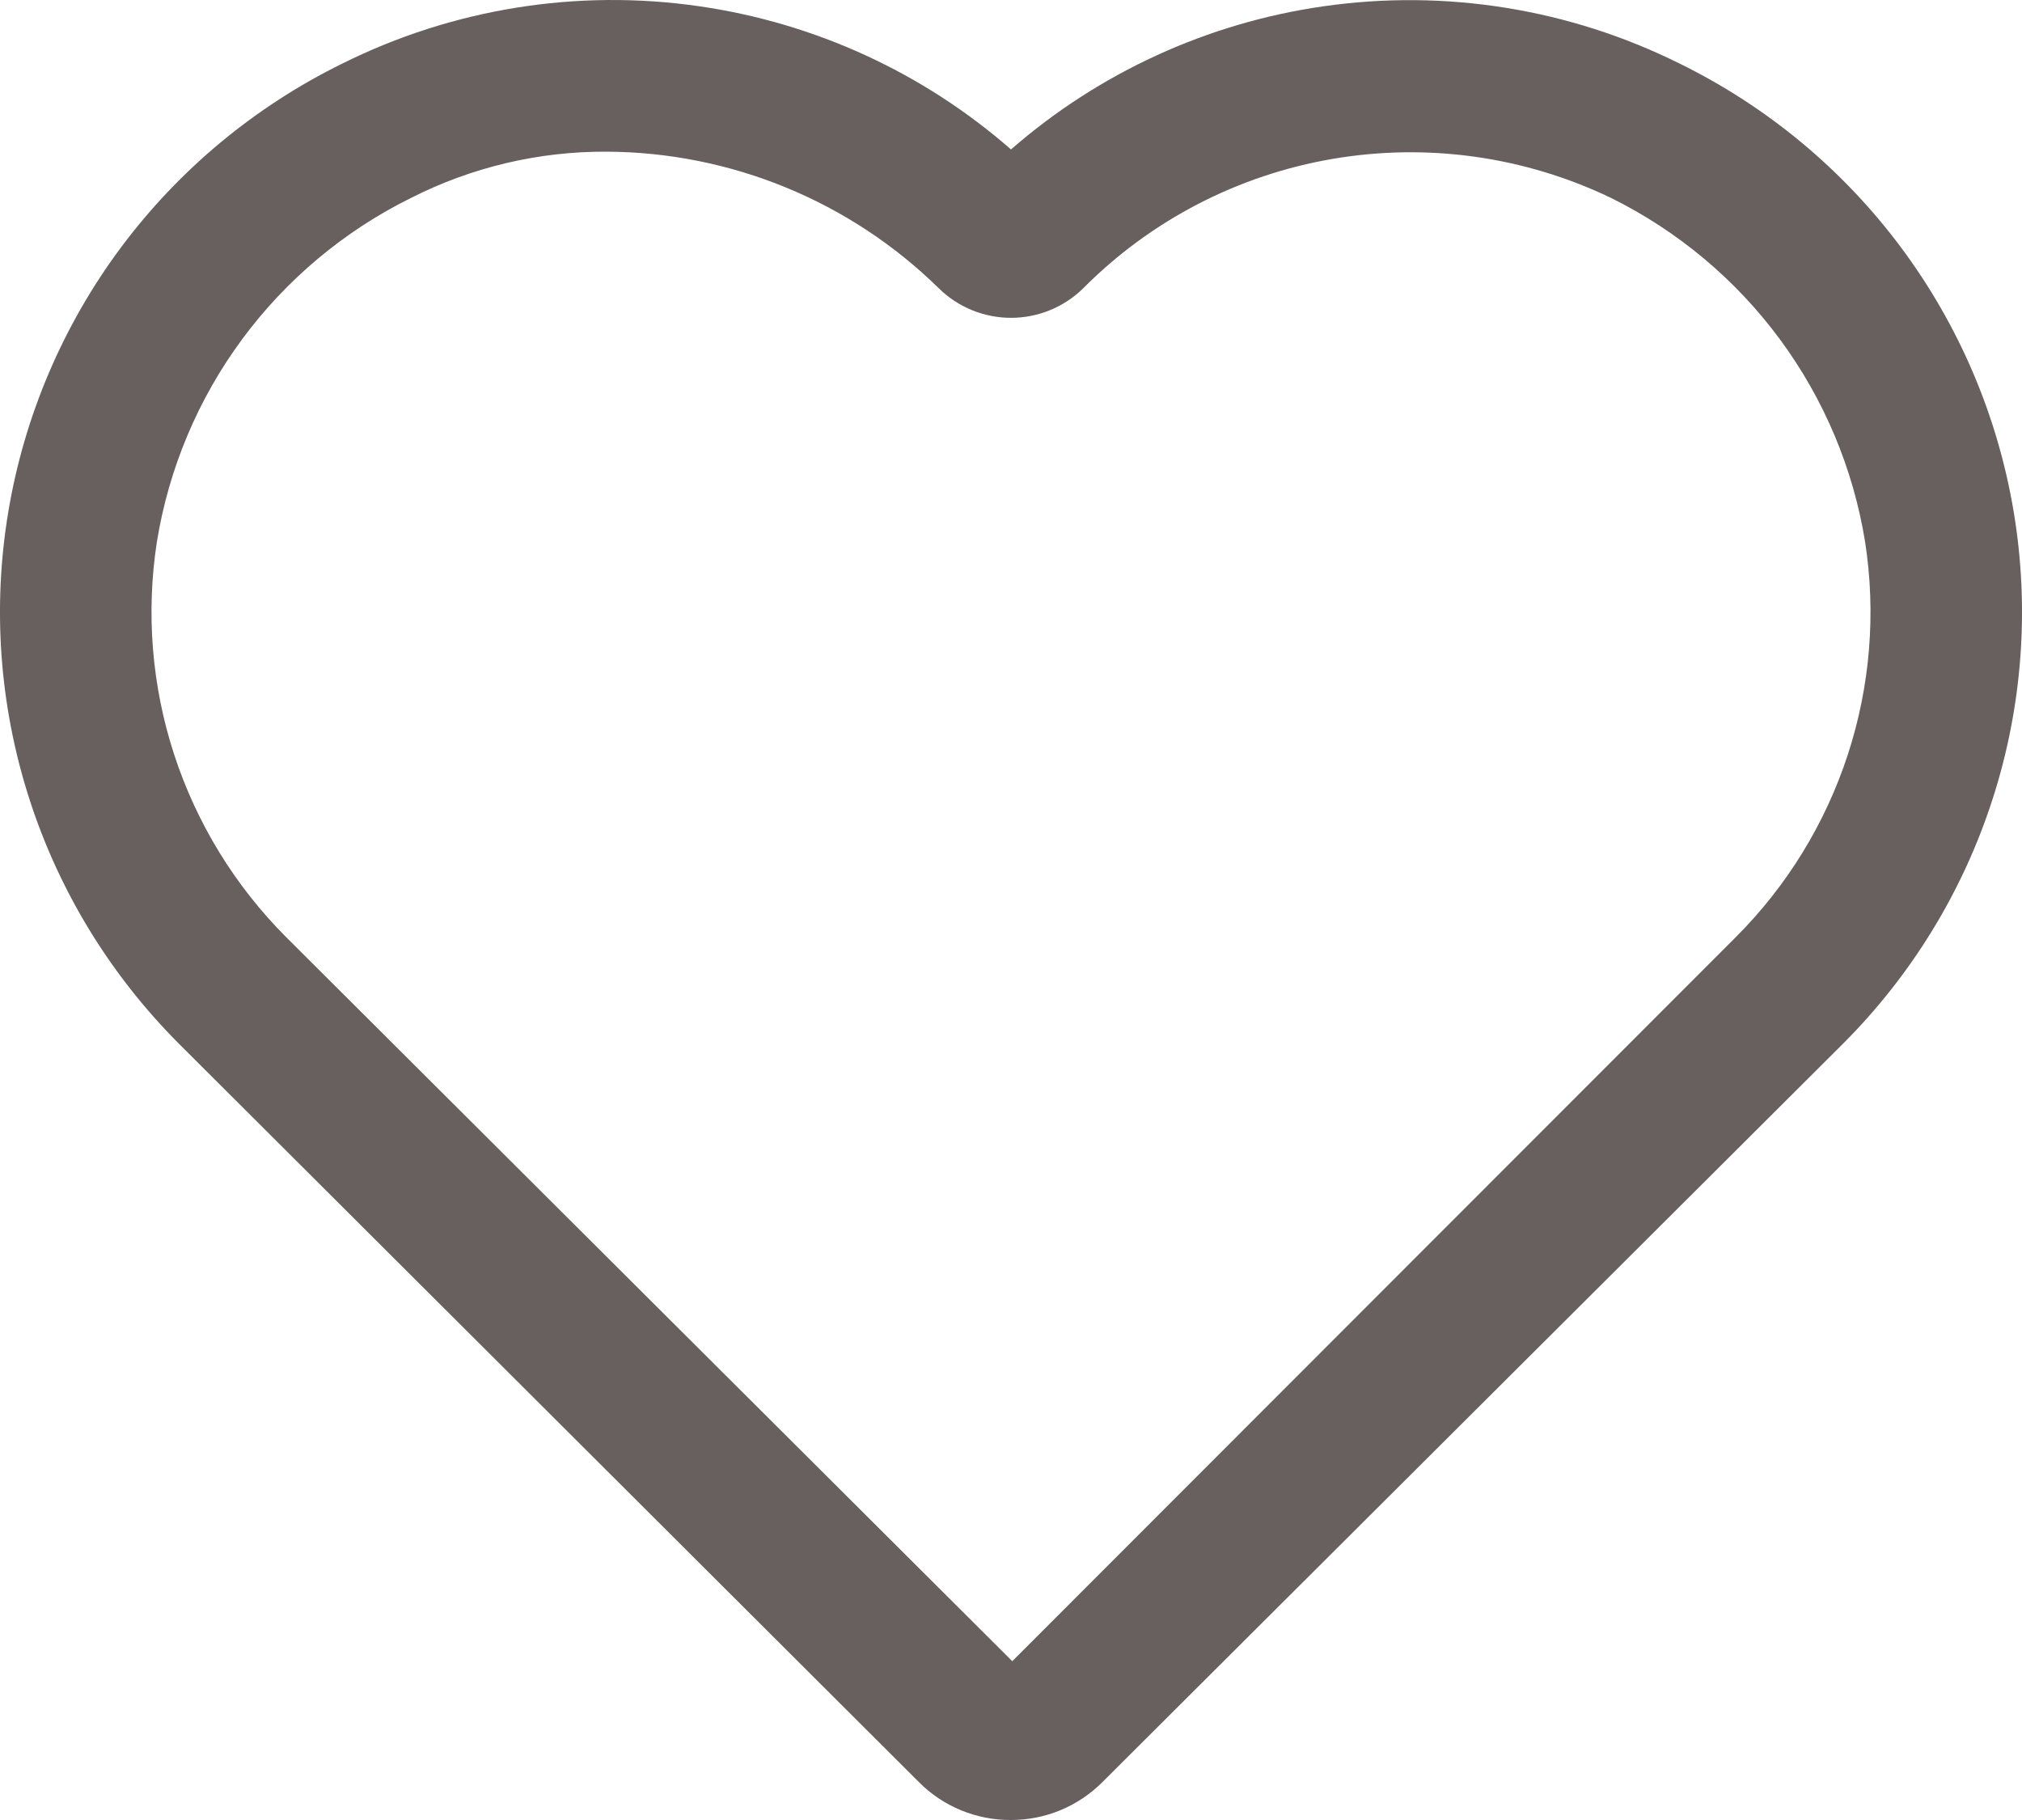 <svg width="30" height="27" viewBox="0 0 30 27" fill="none" xmlns="http://www.w3.org/2000/svg">
<path id="Vector" fill-rule="evenodd" clip-rule="evenodd" d="M15.733 26.855C15.966 26.758 16.177 26.617 16.355 26.439L27.344 15.484C28.364 14.464 29.127 13.217 29.567 11.844C30.008 10.472 30.114 9.015 29.877 7.594C29.64 6.173 29.067 4.828 28.206 3.672C27.344 2.515 26.219 1.581 24.922 0.944C23.287 0.13 21.441 -0.167 19.631 0.094C17.912 0.341 16.304 1.08 15 2.217C13.697 1.078 12.089 0.339 10.369 0.092C8.559 -0.169 6.713 0.129 5.077 0.944C3.781 1.581 2.656 2.516 1.794 3.672C0.933 4.828 0.36 6.173 0.123 7.594C-0.114 9.015 -0.008 10.472 0.433 11.844C0.873 13.217 1.636 14.464 2.656 15.485L13.635 26.439C13.814 26.619 14.027 26.761 14.262 26.857C14.496 26.953 14.748 27.002 15.001 27C15.252 27 15.501 26.951 15.733 26.855ZM6.098 2.936C5.107 3.426 4.249 4.145 3.593 5.032C2.938 5.919 2.504 6.95 2.328 8.037C2.164 9.096 2.252 10.178 2.585 11.197C2.918 12.215 3.486 13.142 4.244 13.901L15.019 24.644L25.755 13.901C26.514 13.142 27.082 12.216 27.415 11.197C27.748 10.178 27.836 9.096 27.672 8.038C27.496 6.95 27.062 5.919 26.407 5.032C25.752 4.145 24.893 3.427 23.904 2.937C22.621 2.32 21.177 2.117 19.773 2.357C18.368 2.597 17.074 3.268 16.071 4.277L16.068 4.28C15.783 4.559 15.399 4.715 15 4.715C14.601 4.715 14.217 4.559 13.932 4.28C12.617 2.987 10.846 2.258 8.999 2.25C7.992 2.245 6.998 2.48 6.101 2.935L6.098 2.936Z" fill="#685F5F"/>
</svg>
